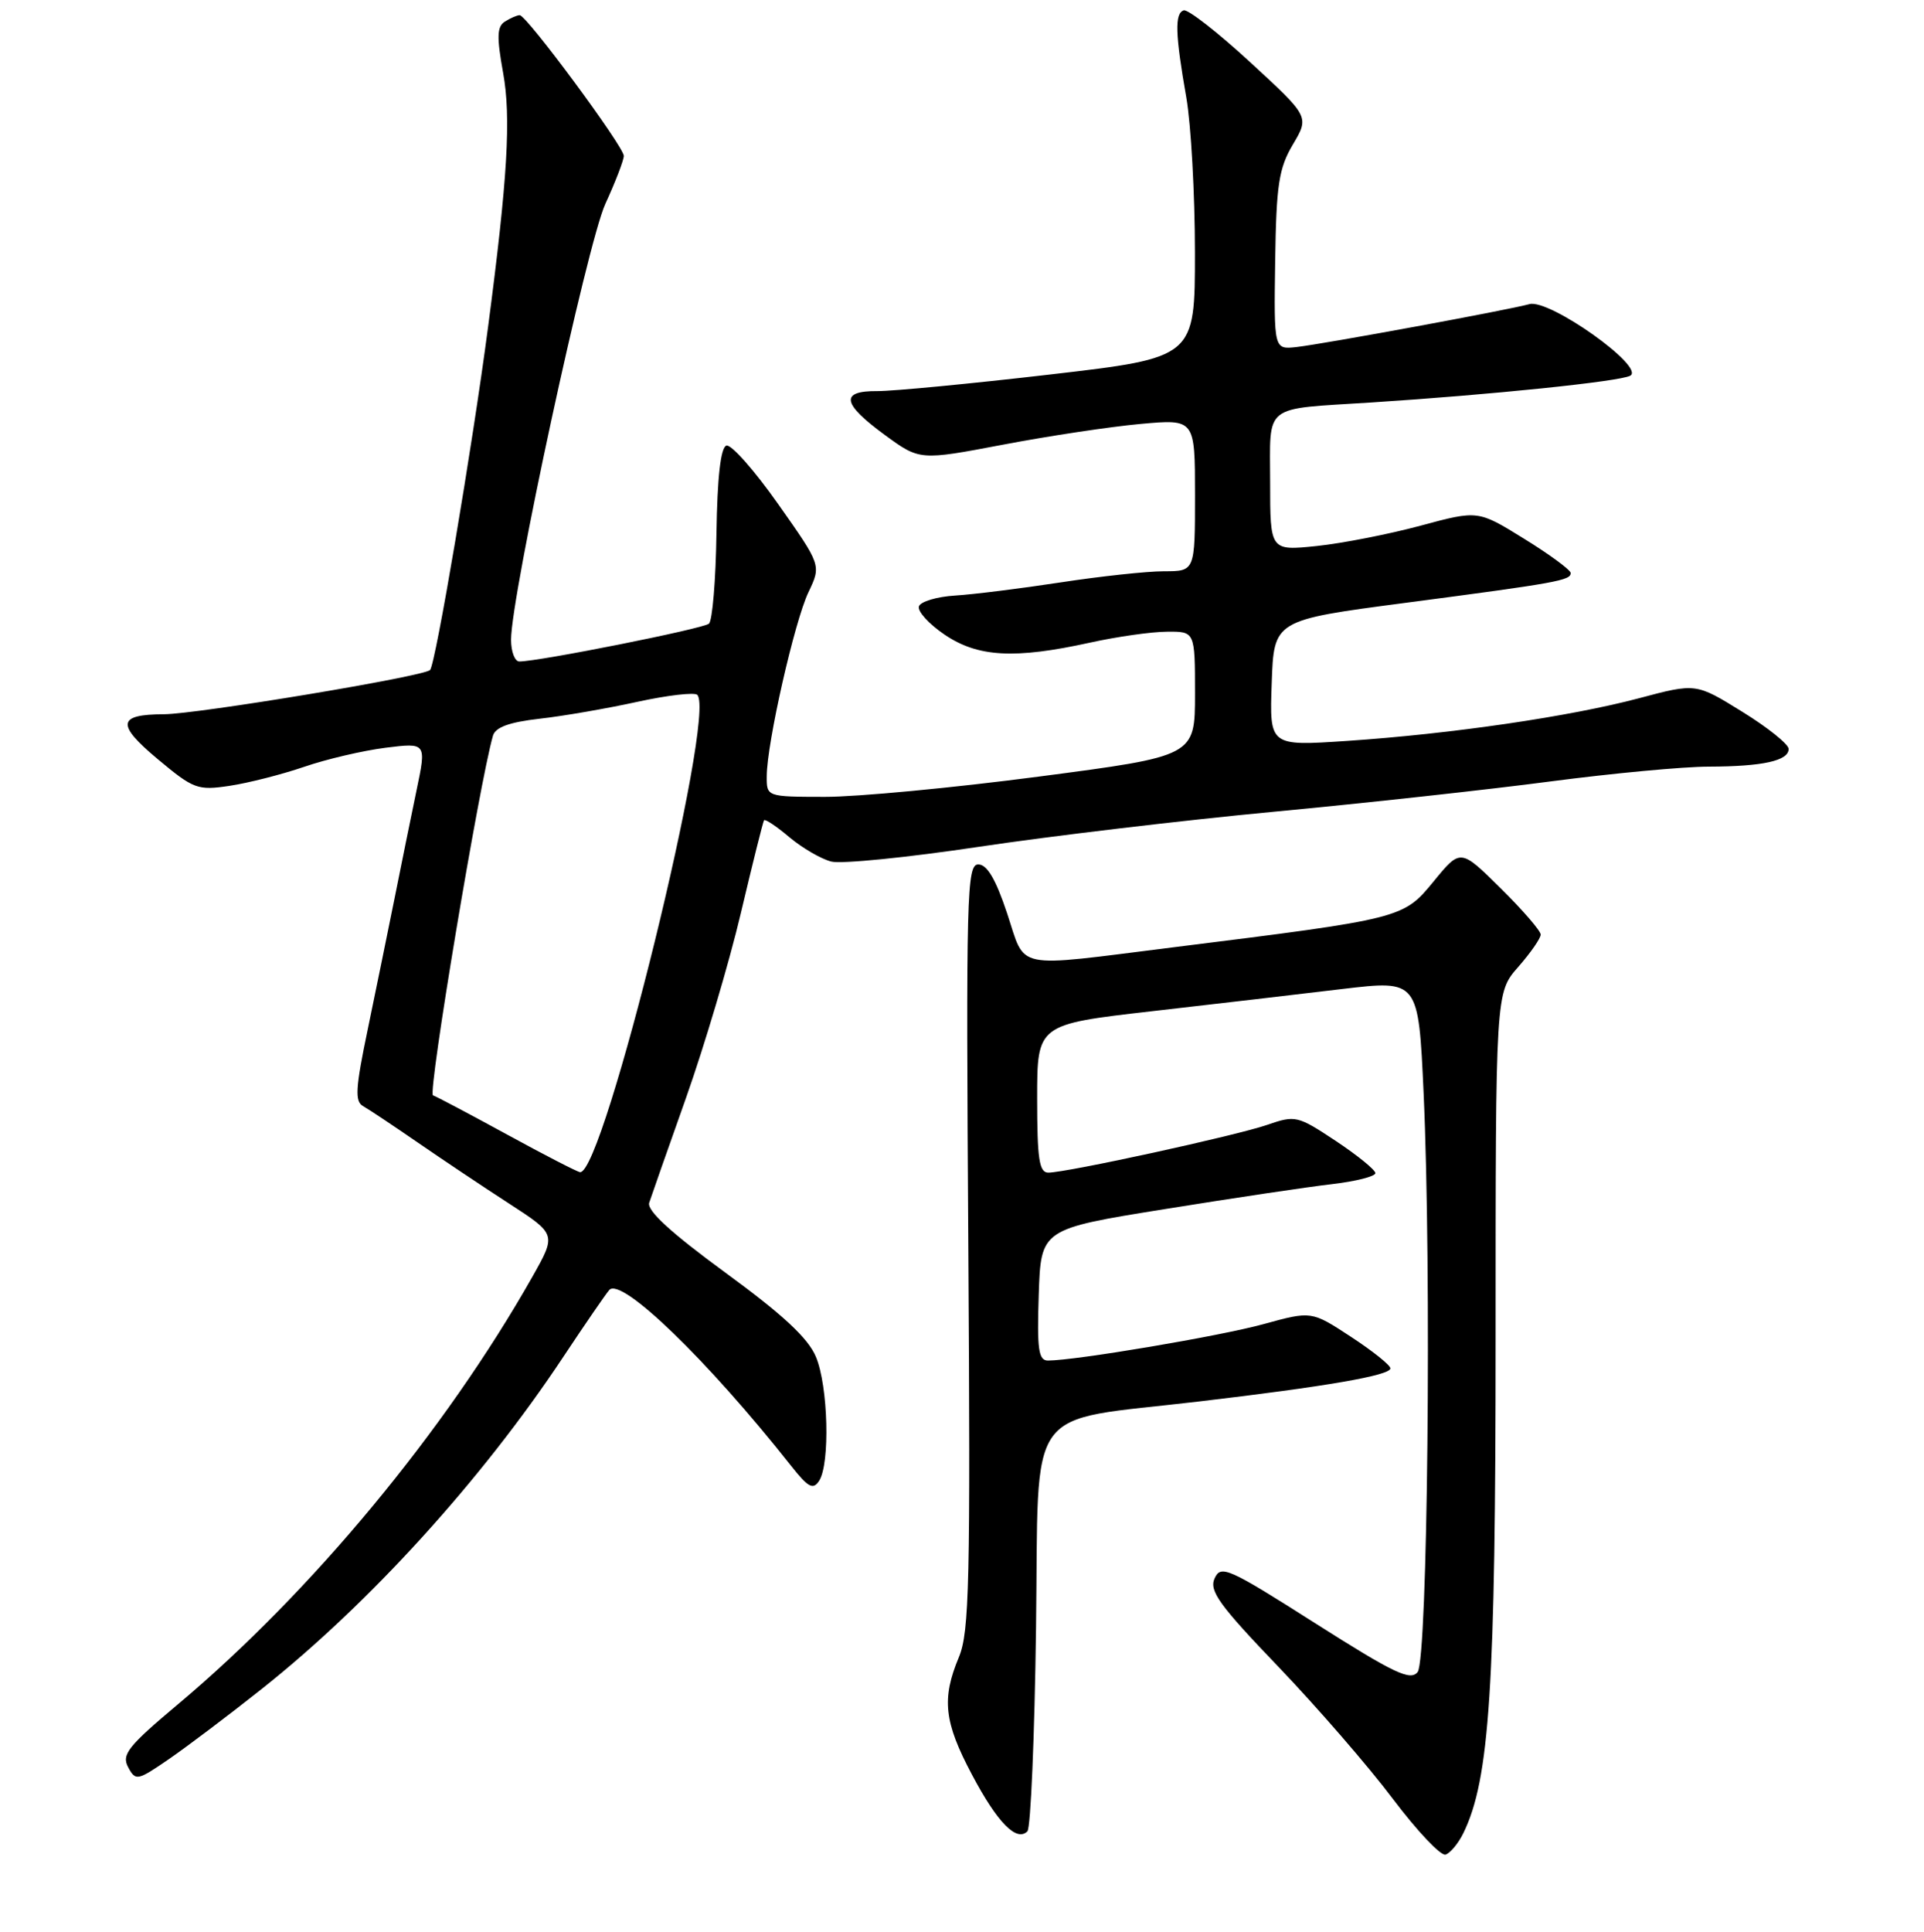 <?xml version="1.0" encoding="UTF-8" standalone="no"?>
<!DOCTYPE svg PUBLIC "-//W3C//DTD SVG 1.1//EN" "http://www.w3.org/Graphics/SVG/1.1/DTD/svg11.dtd" >
<svg xmlns="http://www.w3.org/2000/svg" xmlns:xlink="http://www.w3.org/1999/xlink" version="1.1" viewBox="0 0 256 257">
 <g >
 <path fill="currentColor"
d=" M 194.71 243.87 C 198.21 236.70 199.00 224.55 199.00 177.90 C 199.00 132.07 199.00 132.07 202.00 128.65 C 203.65 126.77 205.00 124.83 205.00 124.33 C 205.00 123.84 202.60 121.06 199.66 118.16 C 194.33 112.89 194.33 112.89 190.76 117.25 C 186.70 122.20 186.65 122.21 156.00 126.04 C 134.57 128.72 136.54 129.13 134.00 121.50 C 132.49 116.96 131.33 115.00 130.17 115.00 C 128.63 115.00 128.53 118.90 128.84 165.83 C 129.13 210.47 128.98 217.12 127.59 220.45 C 125.27 226.00 125.61 229.10 129.33 236.10 C 132.70 242.47 135.26 245.08 136.70 243.63 C 137.14 243.19 137.66 230.99 137.85 216.52 C 138.25 186.16 136.05 189.22 159.50 186.45 C 176.42 184.46 185.00 182.98 185.00 182.04 C 185.00 181.62 182.64 179.73 179.75 177.84 C 174.50 174.40 174.50 174.40 168.14 176.15 C 162.34 177.75 143.08 181.00 139.43 181.00 C 138.18 181.00 137.97 179.51 138.21 172.25 C 138.50 163.50 138.50 163.50 155.00 160.85 C 164.07 159.39 174.09 157.89 177.25 157.53 C 180.41 157.16 183.00 156.50 183.00 156.07 C 183.00 155.64 180.63 153.71 177.74 151.79 C 172.66 148.42 172.36 148.35 168.63 149.64 C 164.47 151.08 141.92 156.00 139.48 156.00 C 138.27 156.00 138.00 154.19 138.00 146.14 C 138.00 136.28 138.00 136.28 153.25 134.53 C 161.64 133.57 173.05 132.24 178.61 131.57 C 188.73 130.37 188.73 130.37 189.42 145.43 C 190.49 168.93 189.96 220.69 188.63 222.43 C 187.68 223.66 185.53 222.64 175.00 215.95 C 163.41 208.58 162.44 208.15 161.61 209.98 C 160.86 211.64 162.23 213.54 170.11 221.75 C 175.27 227.14 182.13 235.05 185.34 239.33 C 188.56 243.60 191.71 246.93 192.34 246.73 C 192.98 246.52 194.04 245.24 194.71 243.87 Z  M 34.71 224.78 C 49.13 213.36 64.07 196.92 74.96 180.50 C 77.88 176.10 80.63 172.10 81.07 171.61 C 82.67 169.84 94.17 180.97 105.26 195.01 C 107.54 197.90 108.18 198.24 108.99 197.00 C 110.46 194.74 110.20 184.40 108.56 180.50 C 107.53 178.02 104.17 174.90 96.51 169.30 C 89.27 164.00 86.05 161.05 86.38 160.01 C 86.65 159.18 88.86 152.88 91.30 146.00 C 93.73 139.12 97.01 128.10 98.57 121.50 C 100.13 114.90 101.52 109.33 101.66 109.13 C 101.80 108.92 103.32 109.93 105.03 111.38 C 106.75 112.82 109.26 114.28 110.61 114.62 C 111.96 114.96 120.81 114.07 130.28 112.65 C 139.75 111.23 157.40 109.13 169.50 107.99 C 181.60 106.85 198.19 105.03 206.37 103.95 C 214.54 102.88 223.99 101.99 227.37 101.99 C 234.56 101.97 238.00 101.21 237.99 99.63 C 237.98 99.01 235.21 96.78 231.82 94.69 C 225.66 90.87 225.66 90.87 218.08 92.89 C 208.88 95.33 193.09 97.64 179.21 98.57 C 168.91 99.26 168.91 99.26 169.21 90.88 C 169.50 82.50 169.50 82.50 187.00 80.20 C 207.24 77.54 209.00 77.22 208.99 76.23 C 208.98 75.83 206.21 73.78 202.82 71.69 C 196.66 67.87 196.66 67.87 189.03 69.93 C 184.84 71.06 178.62 72.28 175.20 72.64 C 169.00 73.28 169.00 73.28 169.00 64.16 C 169.00 53.58 167.86 54.48 182.50 53.54 C 198.32 52.52 215.46 50.76 216.90 49.99 C 219.02 48.87 206.15 39.73 203.50 40.46 C 200.64 41.25 176.07 45.77 172.50 46.17 C 169.50 46.50 169.50 46.50 169.67 34.71 C 169.82 24.58 170.15 22.40 172.03 19.22 C 174.22 15.52 174.22 15.52 166.36 8.29 C 162.04 4.31 158.05 1.20 157.50 1.38 C 156.28 1.77 156.36 4.52 157.85 13.00 C 158.47 16.58 158.99 25.82 158.99 33.54 C 159.00 47.58 159.00 47.58 139.75 49.82 C 129.16 51.05 118.81 52.04 116.75 52.03 C 111.73 51.99 112.02 53.69 117.75 57.88 C 122.38 61.26 122.38 61.26 133.44 59.16 C 139.52 58.00 147.76 56.76 151.75 56.40 C 159.00 55.74 159.00 55.74 159.00 65.87 C 159.00 76.00 159.00 76.00 154.87 76.00 C 152.60 76.00 146.41 76.67 141.12 77.48 C 135.83 78.29 129.51 79.08 127.08 79.23 C 124.65 79.38 122.48 80.03 122.27 80.67 C 122.06 81.32 123.59 83.01 125.67 84.42 C 130.10 87.43 134.99 87.70 145.00 85.50 C 148.57 84.71 153.19 84.05 155.25 84.04 C 159.00 84.00 159.00 84.00 159.00 92.30 C 159.00 100.59 159.00 100.59 138.25 103.31 C 126.84 104.81 114.01 106.02 109.75 106.01 C 102.00 106.00 102.00 106.00 102.02 103.25 C 102.04 98.84 105.71 82.68 107.57 78.78 C 109.28 75.20 109.28 75.20 103.53 67.05 C 100.38 62.57 97.28 59.07 96.65 59.28 C 95.89 59.54 95.44 63.49 95.33 70.95 C 95.24 77.16 94.79 82.57 94.33 82.97 C 93.58 83.64 71.71 88.00 69.10 88.00 C 68.50 88.00 68.00 86.70 68.00 85.11 C 68.00 79.22 78.12 32.43 80.54 27.13 C 81.90 24.18 83.00 21.30 83.00 20.74 C 83.00 19.50 70.05 1.99 69.15 2.02 C 68.79 2.02 67.91 2.41 67.18 2.87 C 66.12 3.54 66.08 4.91 66.94 9.67 C 68.02 15.62 67.54 23.75 64.94 43.50 C 62.87 59.29 57.94 88.46 57.22 89.14 C 56.31 90.01 26.29 94.99 21.82 95.02 C 15.64 95.04 15.44 96.35 20.95 100.96 C 25.77 104.99 26.29 105.18 30.56 104.54 C 33.04 104.17 37.50 103.03 40.46 102.02 C 43.41 101.00 48.29 99.86 51.29 99.48 C 56.75 98.80 56.75 98.80 55.42 105.15 C 54.69 108.64 53.38 115.10 52.50 119.50 C 51.61 123.90 50.01 131.75 48.93 136.95 C 47.29 144.80 47.19 146.53 48.32 147.16 C 49.07 147.58 52.34 149.76 55.59 152.00 C 58.84 154.24 64.32 157.91 67.77 160.14 C 74.03 164.20 74.03 164.20 70.84 169.85 C 59.26 190.32 41.47 211.78 23.76 226.66 C 17.03 232.31 16.15 233.41 17.05 235.10 C 18.05 236.96 18.27 236.91 22.51 234.00 C 24.94 232.32 30.43 228.18 34.71 224.78 Z  M 67.50 150.95 C 62.55 148.25 58.10 145.89 57.61 145.72 C 56.89 145.47 63.78 104.18 65.59 97.88 C 65.91 96.75 67.75 96.08 71.77 95.62 C 74.92 95.27 80.79 94.25 84.80 93.37 C 88.82 92.49 92.41 92.08 92.78 92.44 C 95.35 95.01 80.31 156.22 77.18 155.94 C 76.81 155.90 72.45 153.66 67.50 150.95 Z "/>
</g>
</svg>